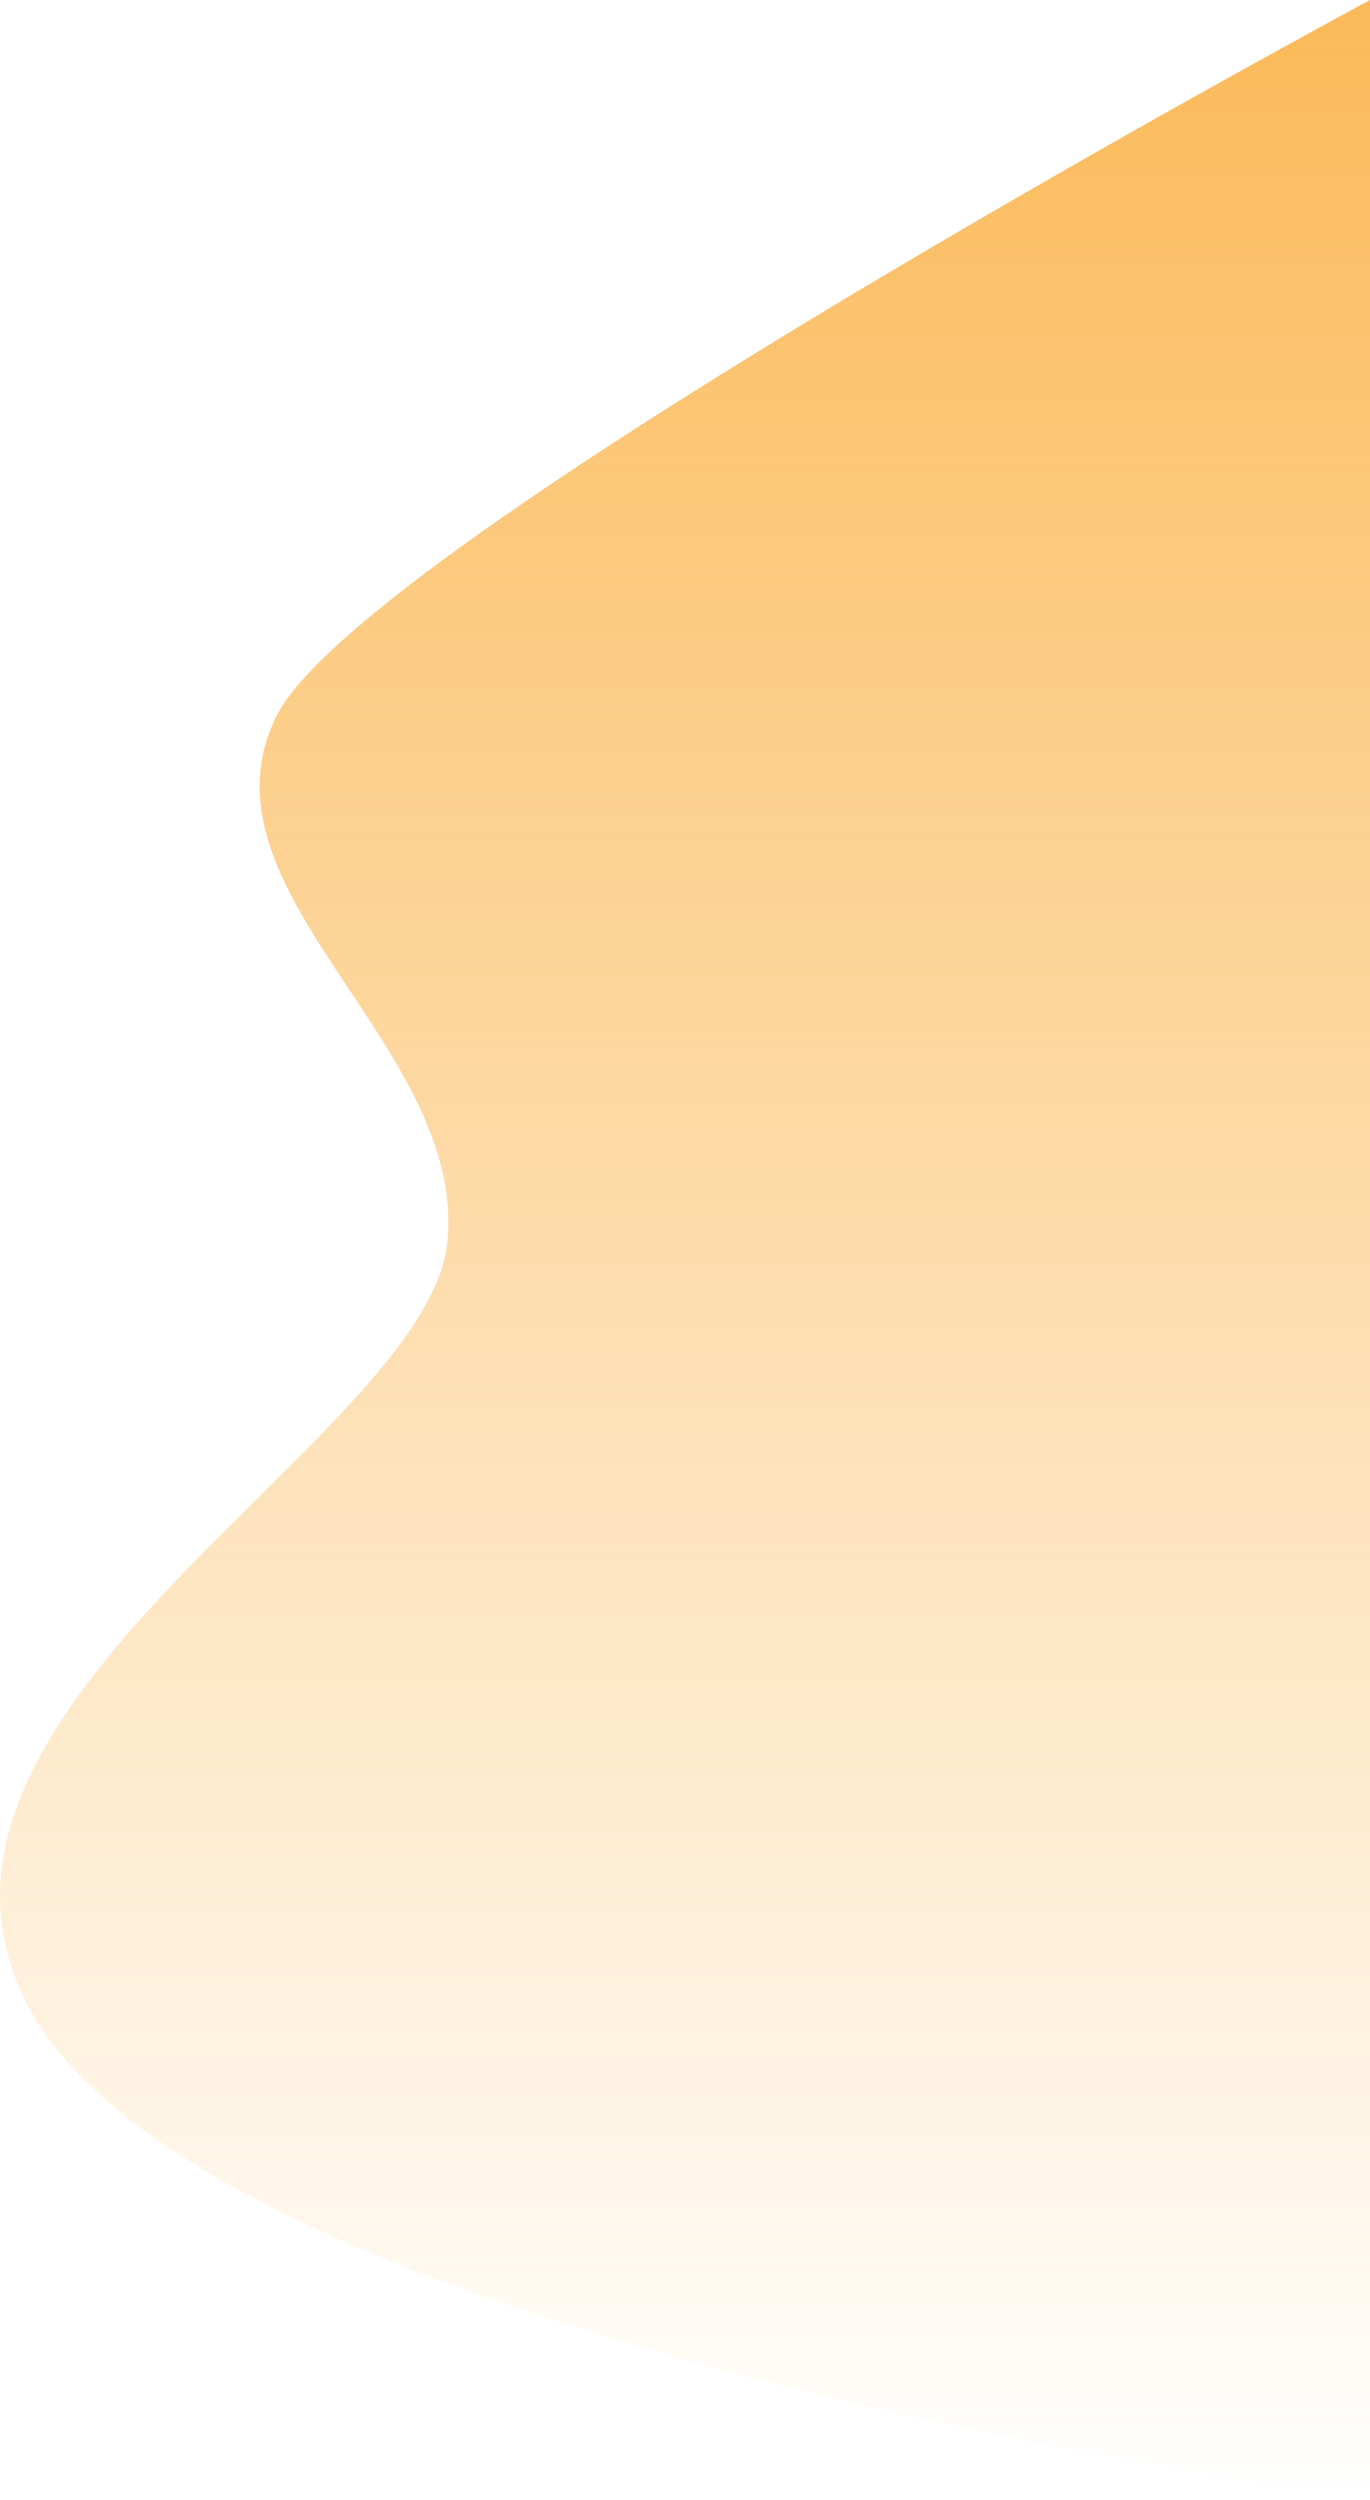 <svg width="501" height="914" viewBox="0 0 501 914" fill="none" xmlns="http://www.w3.org/2000/svg">
<path d="M101.005 262C132.309 198 501 0 501 0V914C501 914 77.517 858.85 10.572 734C-48.16 624.468 156.657 526 163.613 454C170.57 382 69.701 326 101.005 262Z" fill="url(#paint0_linear)"/>
<defs>
<linearGradient id="paint0_linear" x1="250.5" y1="0" x2="250.5" y2="914" gradientUnits="userSpaceOnUse">
<stop stop-color="#FBBA59"/>
<stop offset="1" stop-color="#FBBA59" stop-opacity="0"/>
</linearGradient>
</defs>
</svg>
